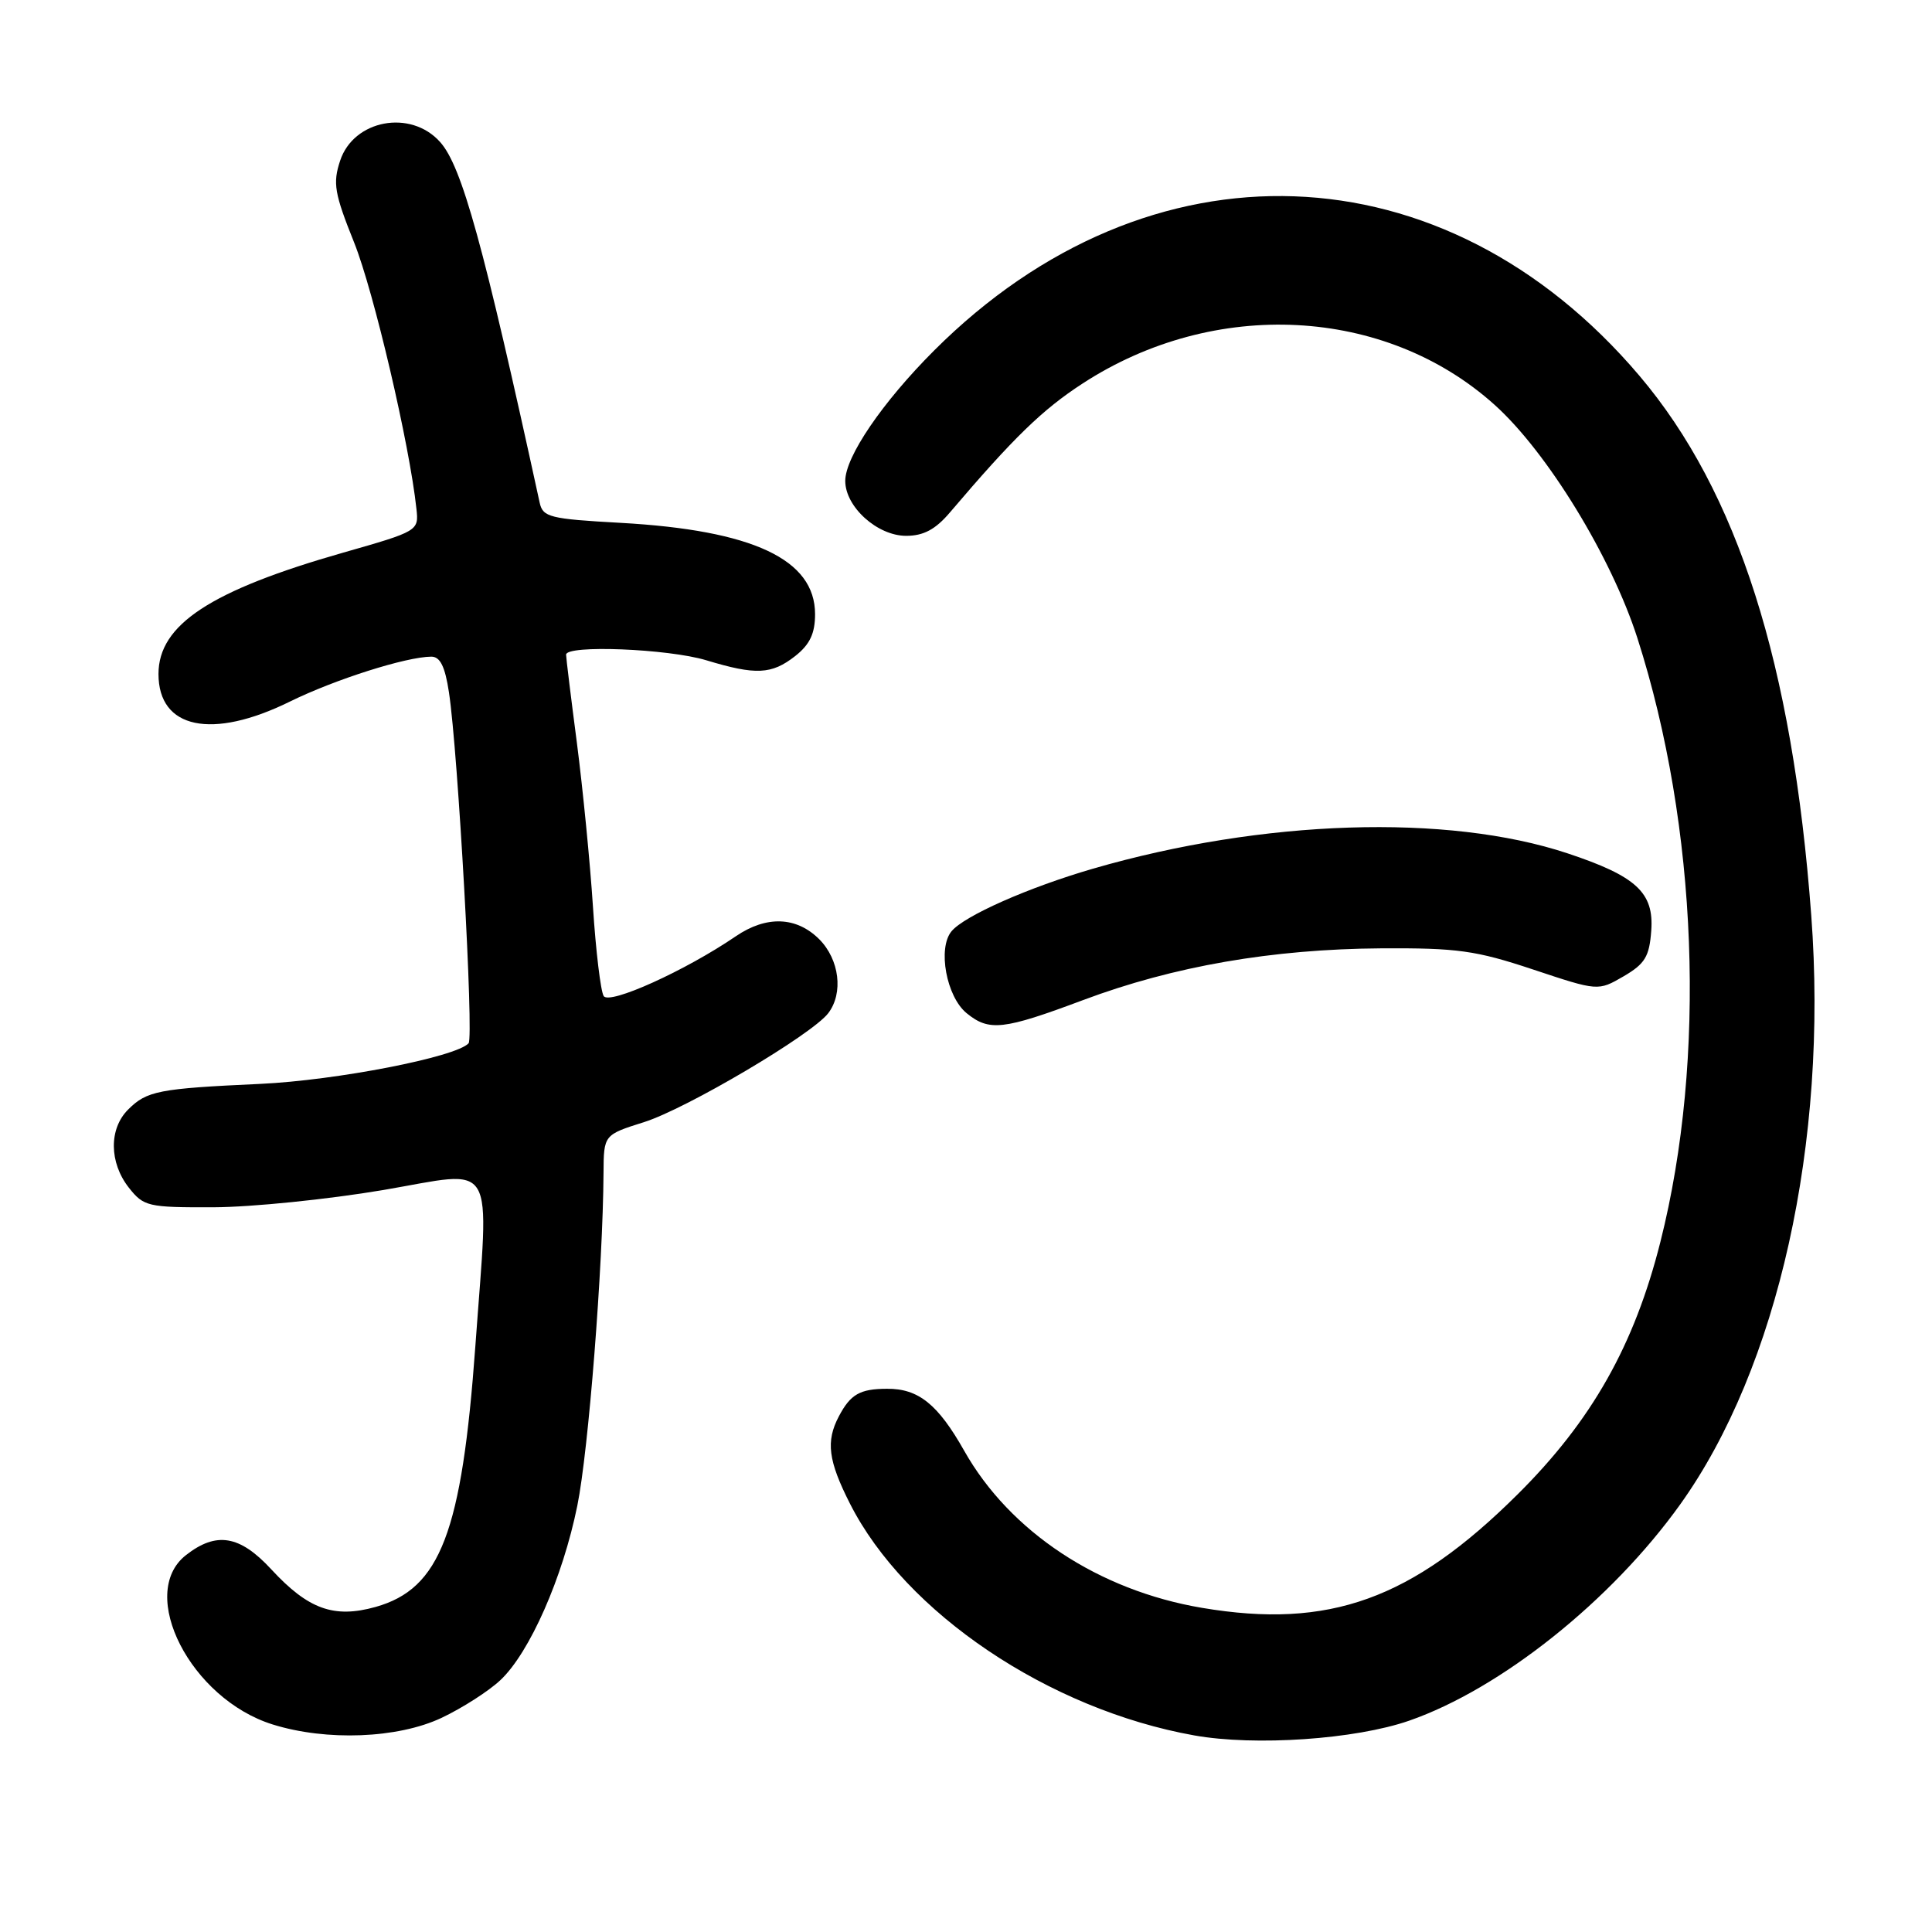 <?xml version="1.0" encoding="UTF-8" standalone="no"?>
<!DOCTYPE svg PUBLIC "-//W3C//DTD SVG 1.1//EN" "http://www.w3.org/Graphics/SVG/1.1/DTD/svg11.dtd" >
<svg xmlns="http://www.w3.org/2000/svg" xmlns:xlink="http://www.w3.org/1999/xlink" version="1.1" viewBox="0 0 256 256">
 <g >
 <path fill="currentColor"
d=" M 186.72 228.00 C 198.86 223.78 213.51 212.09 222.63 199.35 C 235.60 181.23 242.25 151.36 240.00 121.29 C 237.51 87.94 230.25 65.15 217.24 49.80 C 191.41 19.34 152.27 17.94 123.76 46.46 C 116.92 53.30 112.00 60.52 112.00 63.72 C 112.00 67.16 116.25 71.00 120.07 71.00 C 122.37 71.00 123.95 70.16 125.87 67.90 C 134.32 57.97 138.12 54.28 143.46 50.81 C 160.93 39.44 183.56 40.62 198.04 53.64 C 205.02 59.91 213.52 73.81 216.97 84.57 C 224.97 109.54 226.14 140.25 220.02 164.52 C 216.56 178.27 210.91 188.26 201.08 198.02 C 187.06 211.95 176.12 215.89 159.28 213.05 C 145.58 210.74 133.82 202.97 127.76 192.23 C 124.28 186.07 121.70 183.99 117.53 184.02 C 113.94 184.03 112.69 184.75 111.15 187.68 C 109.41 190.98 109.74 193.55 112.62 199.23 C 119.95 213.71 138.97 226.51 158.24 229.95 C 166.31 231.39 179.58 230.48 186.72 228.00 Z  M 58.50 227.63 C 61.25 226.33 64.76 224.08 66.30 222.63 C 70.18 218.99 74.57 209.03 76.50 199.50 C 77.98 192.21 79.89 167.89 79.97 155.43 C 80.00 150.37 80.00 150.37 85.36 148.68 C 90.96 146.91 107.60 137.08 109.75 134.25 C 111.78 131.59 111.23 127.14 108.55 124.45 C 105.53 121.44 101.55 121.30 97.50 124.06 C 90.82 128.62 80.73 133.18 79.99 131.98 C 79.59 131.33 78.95 126.01 78.57 120.15 C 78.19 114.29 77.23 104.55 76.45 98.50 C 75.66 92.45 75.01 87.16 75.01 86.75 C 74.99 85.42 88.53 85.96 93.59 87.49 C 100.16 89.48 102.24 89.38 105.37 86.93 C 107.31 85.40 108.00 83.94 108.00 81.38 C 108.00 74.12 99.77 70.26 82.23 69.28 C 72.84 68.76 71.93 68.53 71.51 66.61 C 64.05 32.36 61.20 22.03 58.31 18.81 C 54.41 14.45 46.86 15.87 45.07 21.29 C 44.08 24.28 44.31 25.62 46.93 32.15 C 49.53 38.66 54.27 58.88 55.18 67.43 C 55.50 70.34 55.42 70.39 45.50 73.22 C 27.90 78.24 21.00 82.77 21.00 89.31 C 21.00 96.57 28.07 98.06 38.42 92.96 C 44.40 90.02 53.79 87.04 57.14 87.01 C 58.32 87.00 58.97 88.30 59.49 91.75 C 60.69 99.65 62.80 137.45 62.09 138.24 C 60.45 140.06 44.59 143.15 34.50 143.62 C 21.00 144.24 19.46 144.54 16.97 147.03 C 14.42 149.58 14.46 154.04 17.07 157.37 C 19.05 159.87 19.58 160.00 28.32 159.97 C 33.37 159.95 43.46 158.92 50.75 157.69 C 66.02 155.09 64.81 153.05 62.99 178.33 C 61.20 203.06 58.35 210.52 49.76 212.93 C 44.25 214.47 40.84 213.24 35.95 207.95 C 31.77 203.42 28.66 202.91 24.63 206.07 C 18.14 211.18 25.28 225.12 36.13 228.50 C 43.26 230.73 52.70 230.36 58.50 227.63 Z  M 143.53 132.51 C 155.52 128.02 168.59 125.76 183.00 125.66 C 193.11 125.60 195.55 125.94 203.13 128.46 C 211.75 131.33 211.75 131.33 215.13 129.37 C 217.97 127.71 218.55 126.76 218.80 123.31 C 219.17 118.27 216.82 116.10 207.70 113.07 C 191.80 107.79 167.35 108.58 144.84 115.10 C 136.30 117.58 127.79 121.34 126.08 123.40 C 124.22 125.65 125.40 132.06 128.08 134.25 C 131.07 136.69 132.93 136.48 143.53 132.51 Z "/>
</g>
</svg>